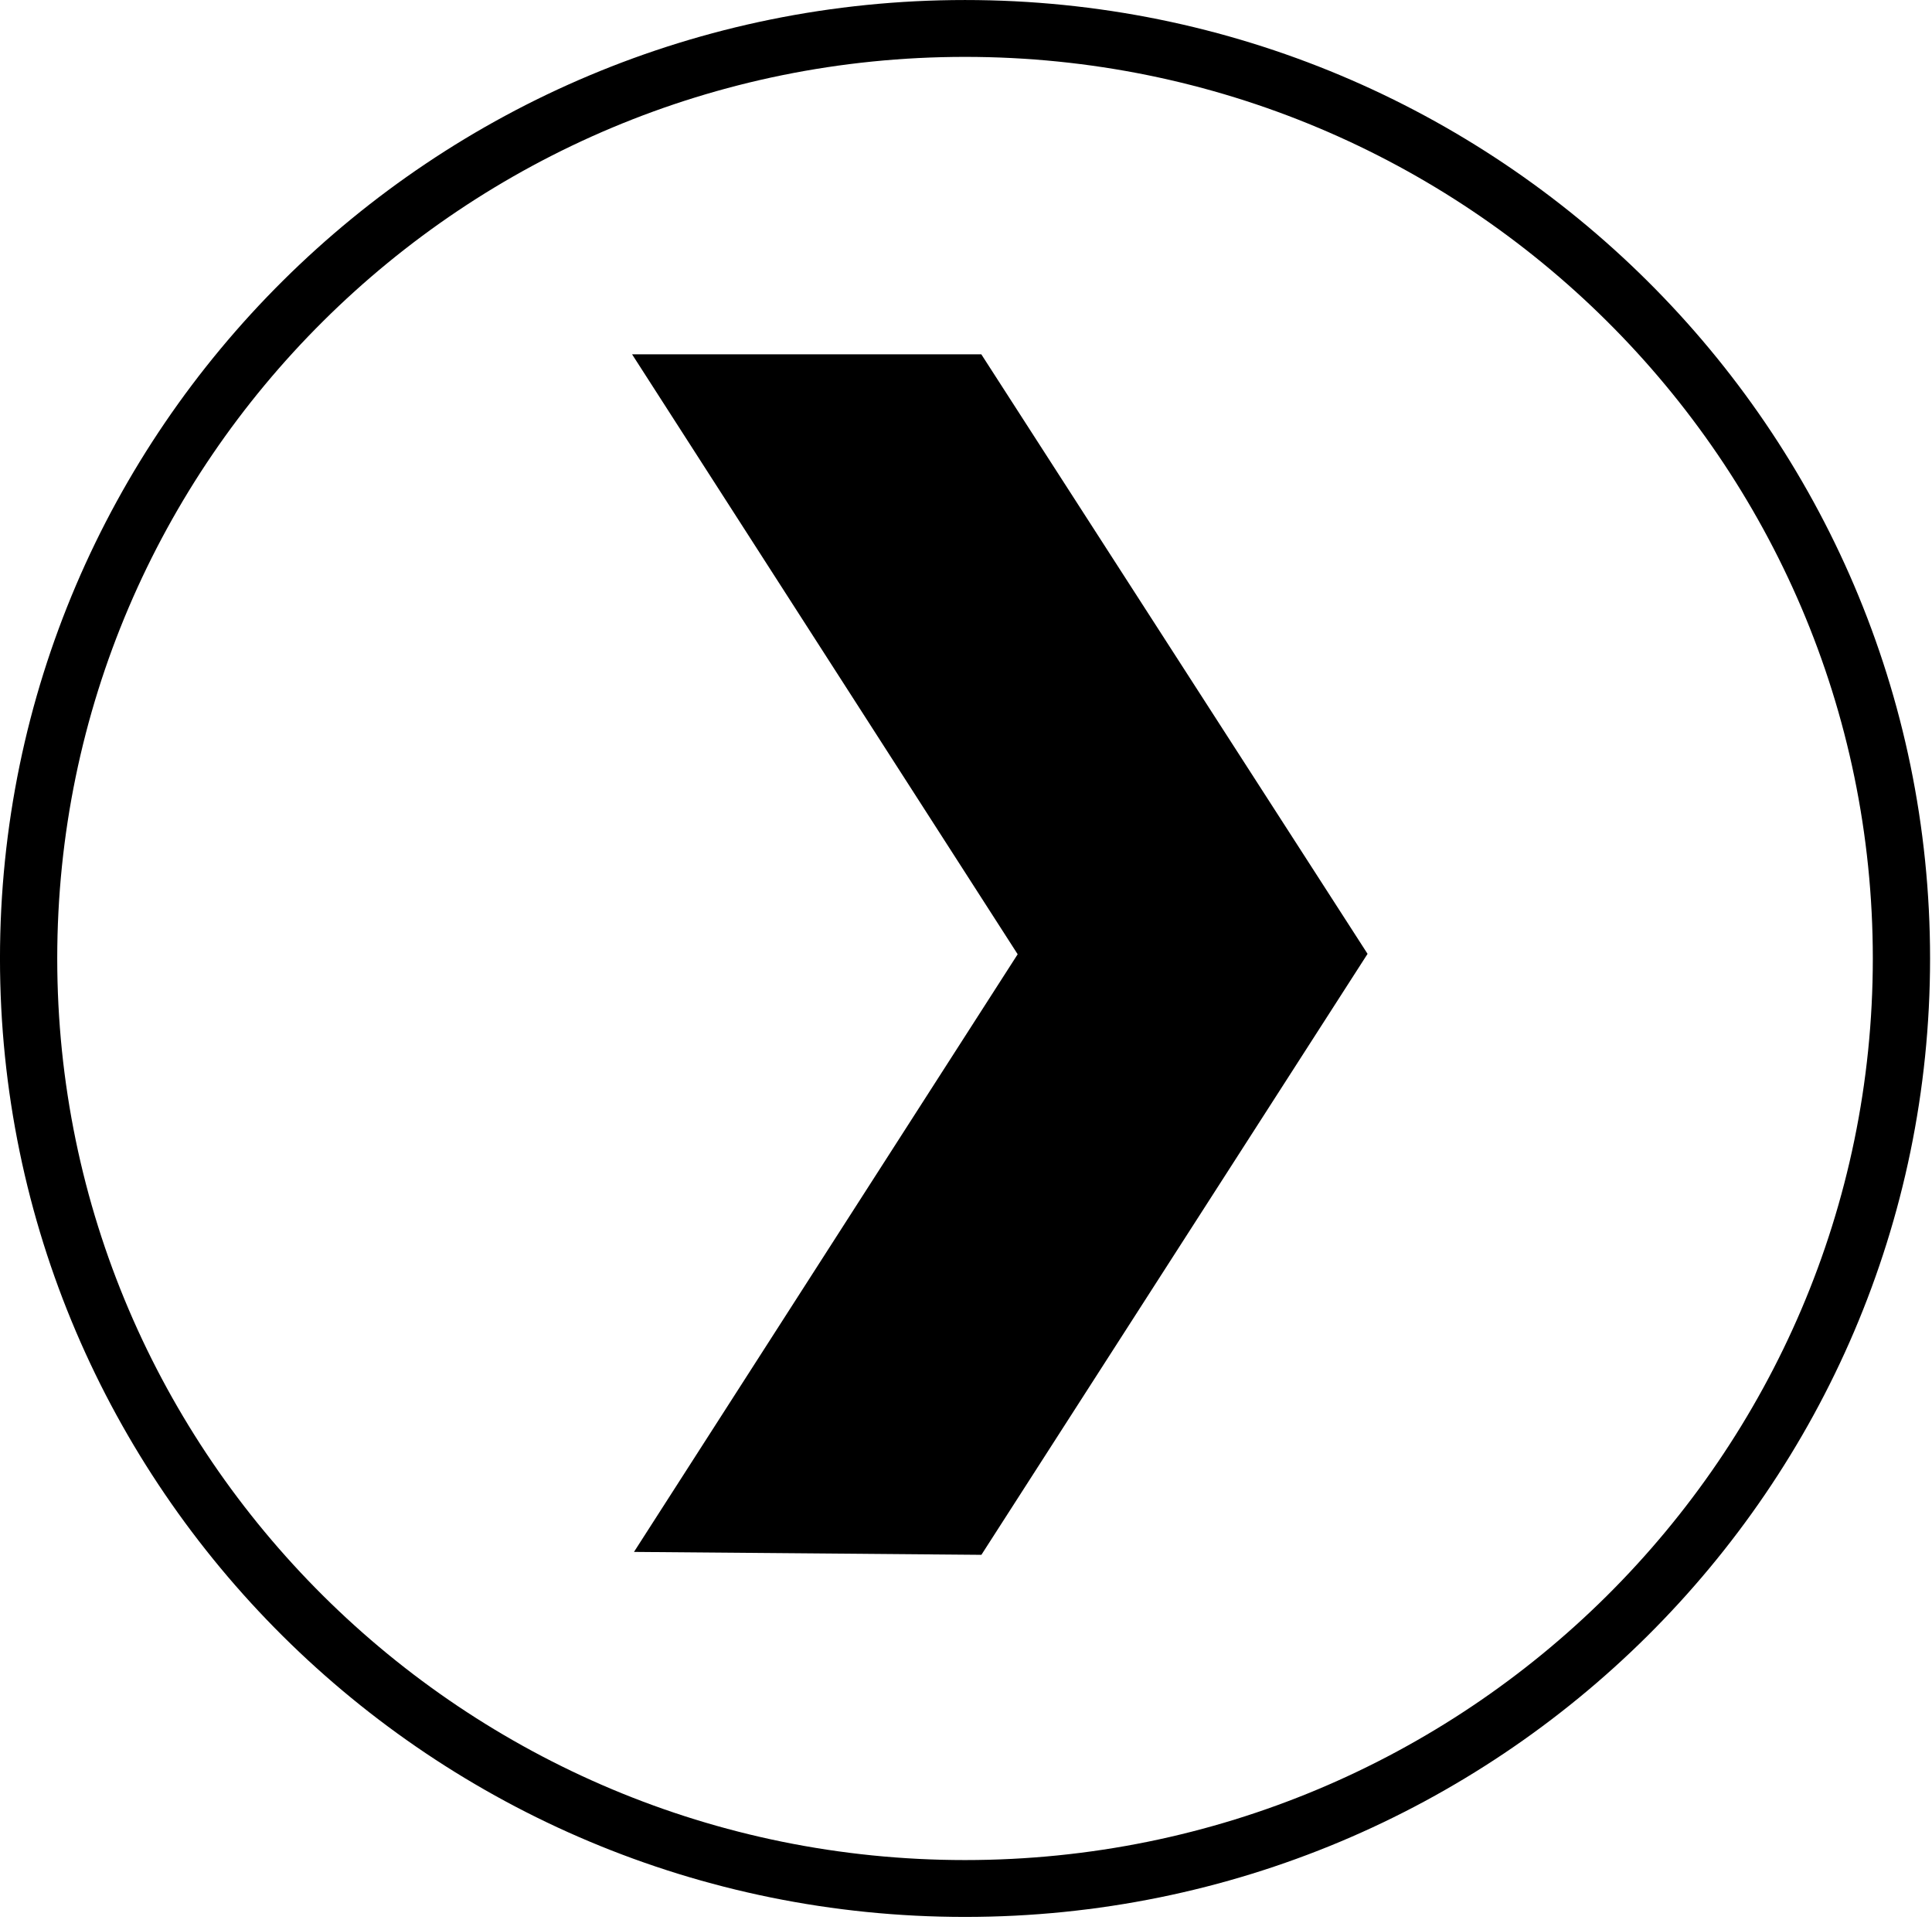<?xml version="1.0" encoding="UTF-8" standalone="no"?>
<!DOCTYPE svg PUBLIC "-//W3C//DTD SVG 1.1//EN" "http://www.w3.org/Graphics/SVG/1.1/DTD/svg11.dtd">
<svg width="100%" height="100%" viewBox="0 0 479 476" version="1.1" xmlns="http://www.w3.org/2000/svg" xmlns:xlink="http://www.w3.org/1999/xlink" xml:space="preserve" xmlns:serif="http://www.serif.com/" style="fill-rule:evenodd;clip-rule:evenodd;stroke-linejoin:round;stroke-miterlimit:2;">
    <g transform="matrix(1,0,0,1,-16.69,-19.706)">
        <g transform="matrix(0.914,0,0,0.914,35.374,21.219)">
            <path d="M245.751,94.444L151.018,94.442L255.608,257.144L151.532,419.233L245.768,420.024L350.52,257.035L245.751,94.444Z" style="fill-rule:nonzero;" fill="currentColor"/>
        </g>
        <g transform="matrix(0.998,0,0,0.991,3.436,6.356)">
            <path d="M253.019,13.476C385.336,13.476 492.761,120.9 492.761,253.217C492.761,385.535 385.336,492.959 253.019,492.959C120.702,492.959 13.277,385.535 13.277,253.217C13.277,120.9 120.702,13.476 253.019,13.476ZM253.019,27.698C377.486,27.698 478.538,128.75 478.538,253.217C478.538,377.685 377.486,478.736 253.019,478.736C128.552,478.736 27.5,377.685 27.5,253.217C27.5,128.75 128.552,27.698 253.019,27.698Z" style="" fill="currentColor"/>
        </g>
    </g>
</svg>
